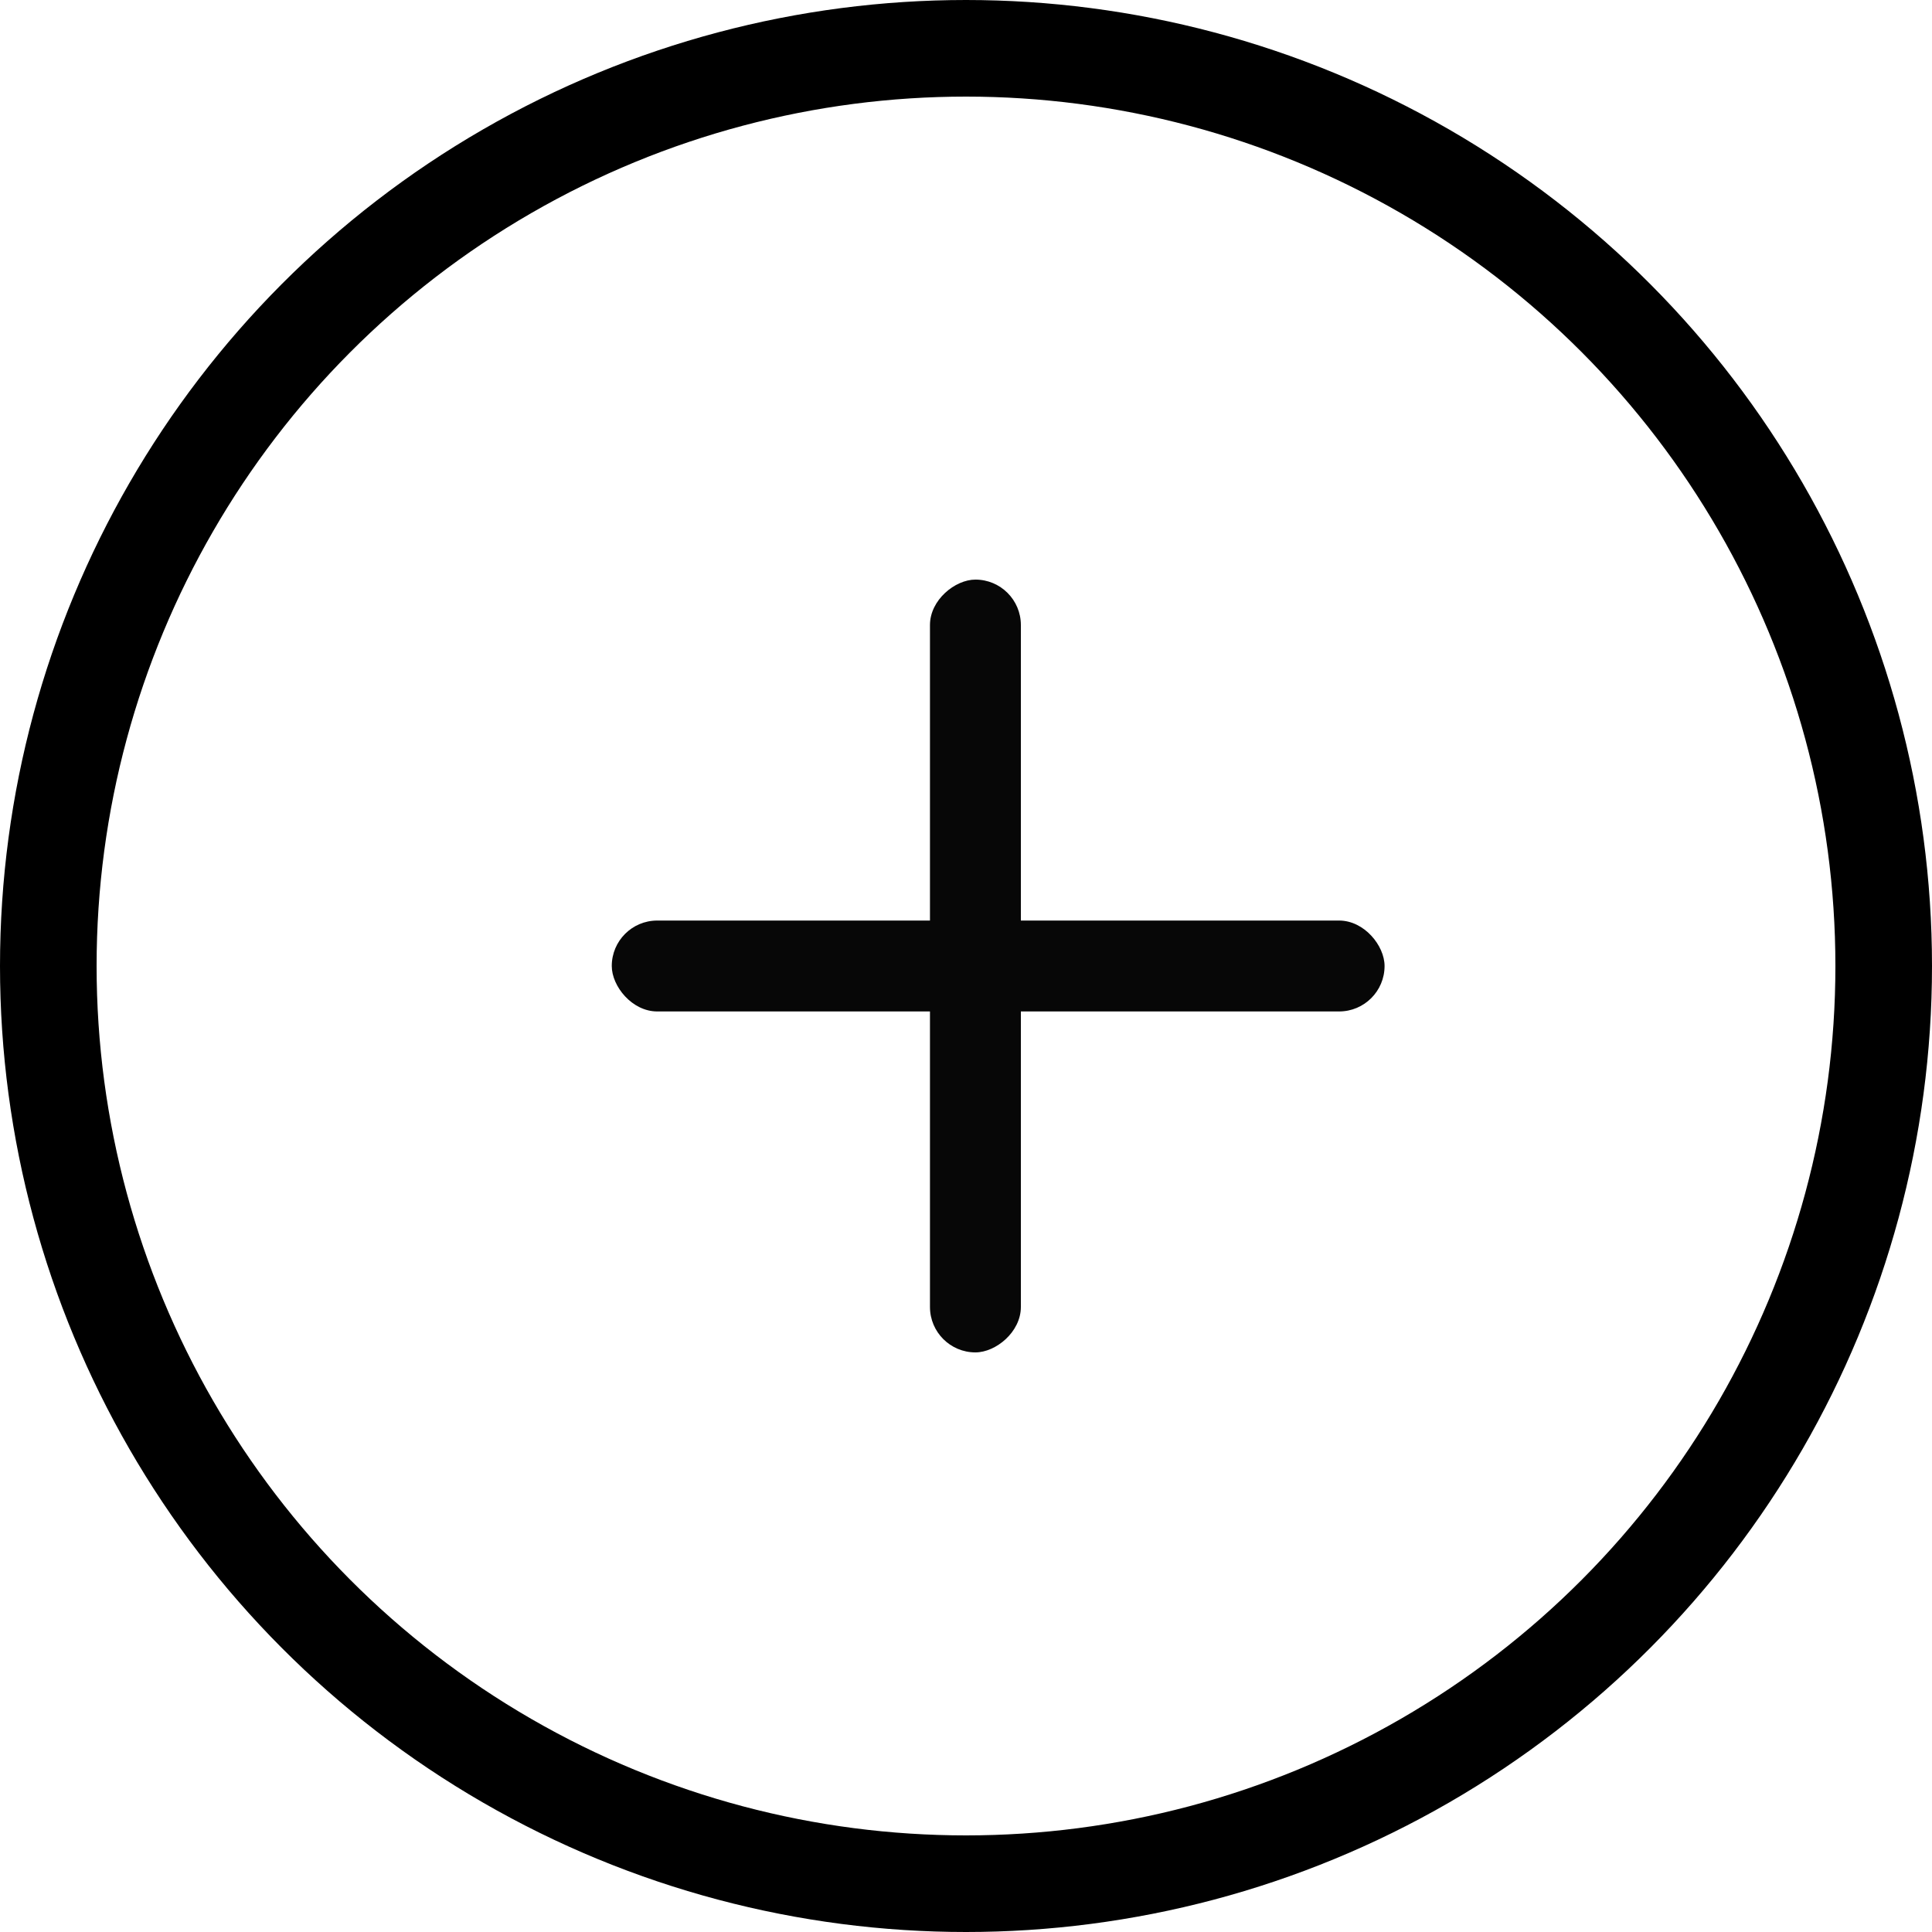 <svg width="40" height="40" viewBox="0 0 40 40" fill="none" xmlns="http://www.w3.org/2000/svg">
<rect width="40" height="40" fill="white"/>
<path d="M20 13.335V26.971" stroke="black" stroke-width="2" stroke-linecap="round" stroke-linejoin="round"/>
<path d="M27.593 20H20.462H13.332" stroke="black" stroke-width="2" stroke-linecap="round" stroke-linejoin="round"/>
<circle cx="20" cy="20" r="19" fill="white" stroke="black" stroke-width="2"/>
<rect x="12.666" y="19.059" width="16" height="1.882" rx="0.941" fill="#070707"/>
<rect x="19.254" y="28" width="16" height="1.882" rx="0.941" transform="rotate(-90 19.254 28)" fill="#070707"/>
</svg>
